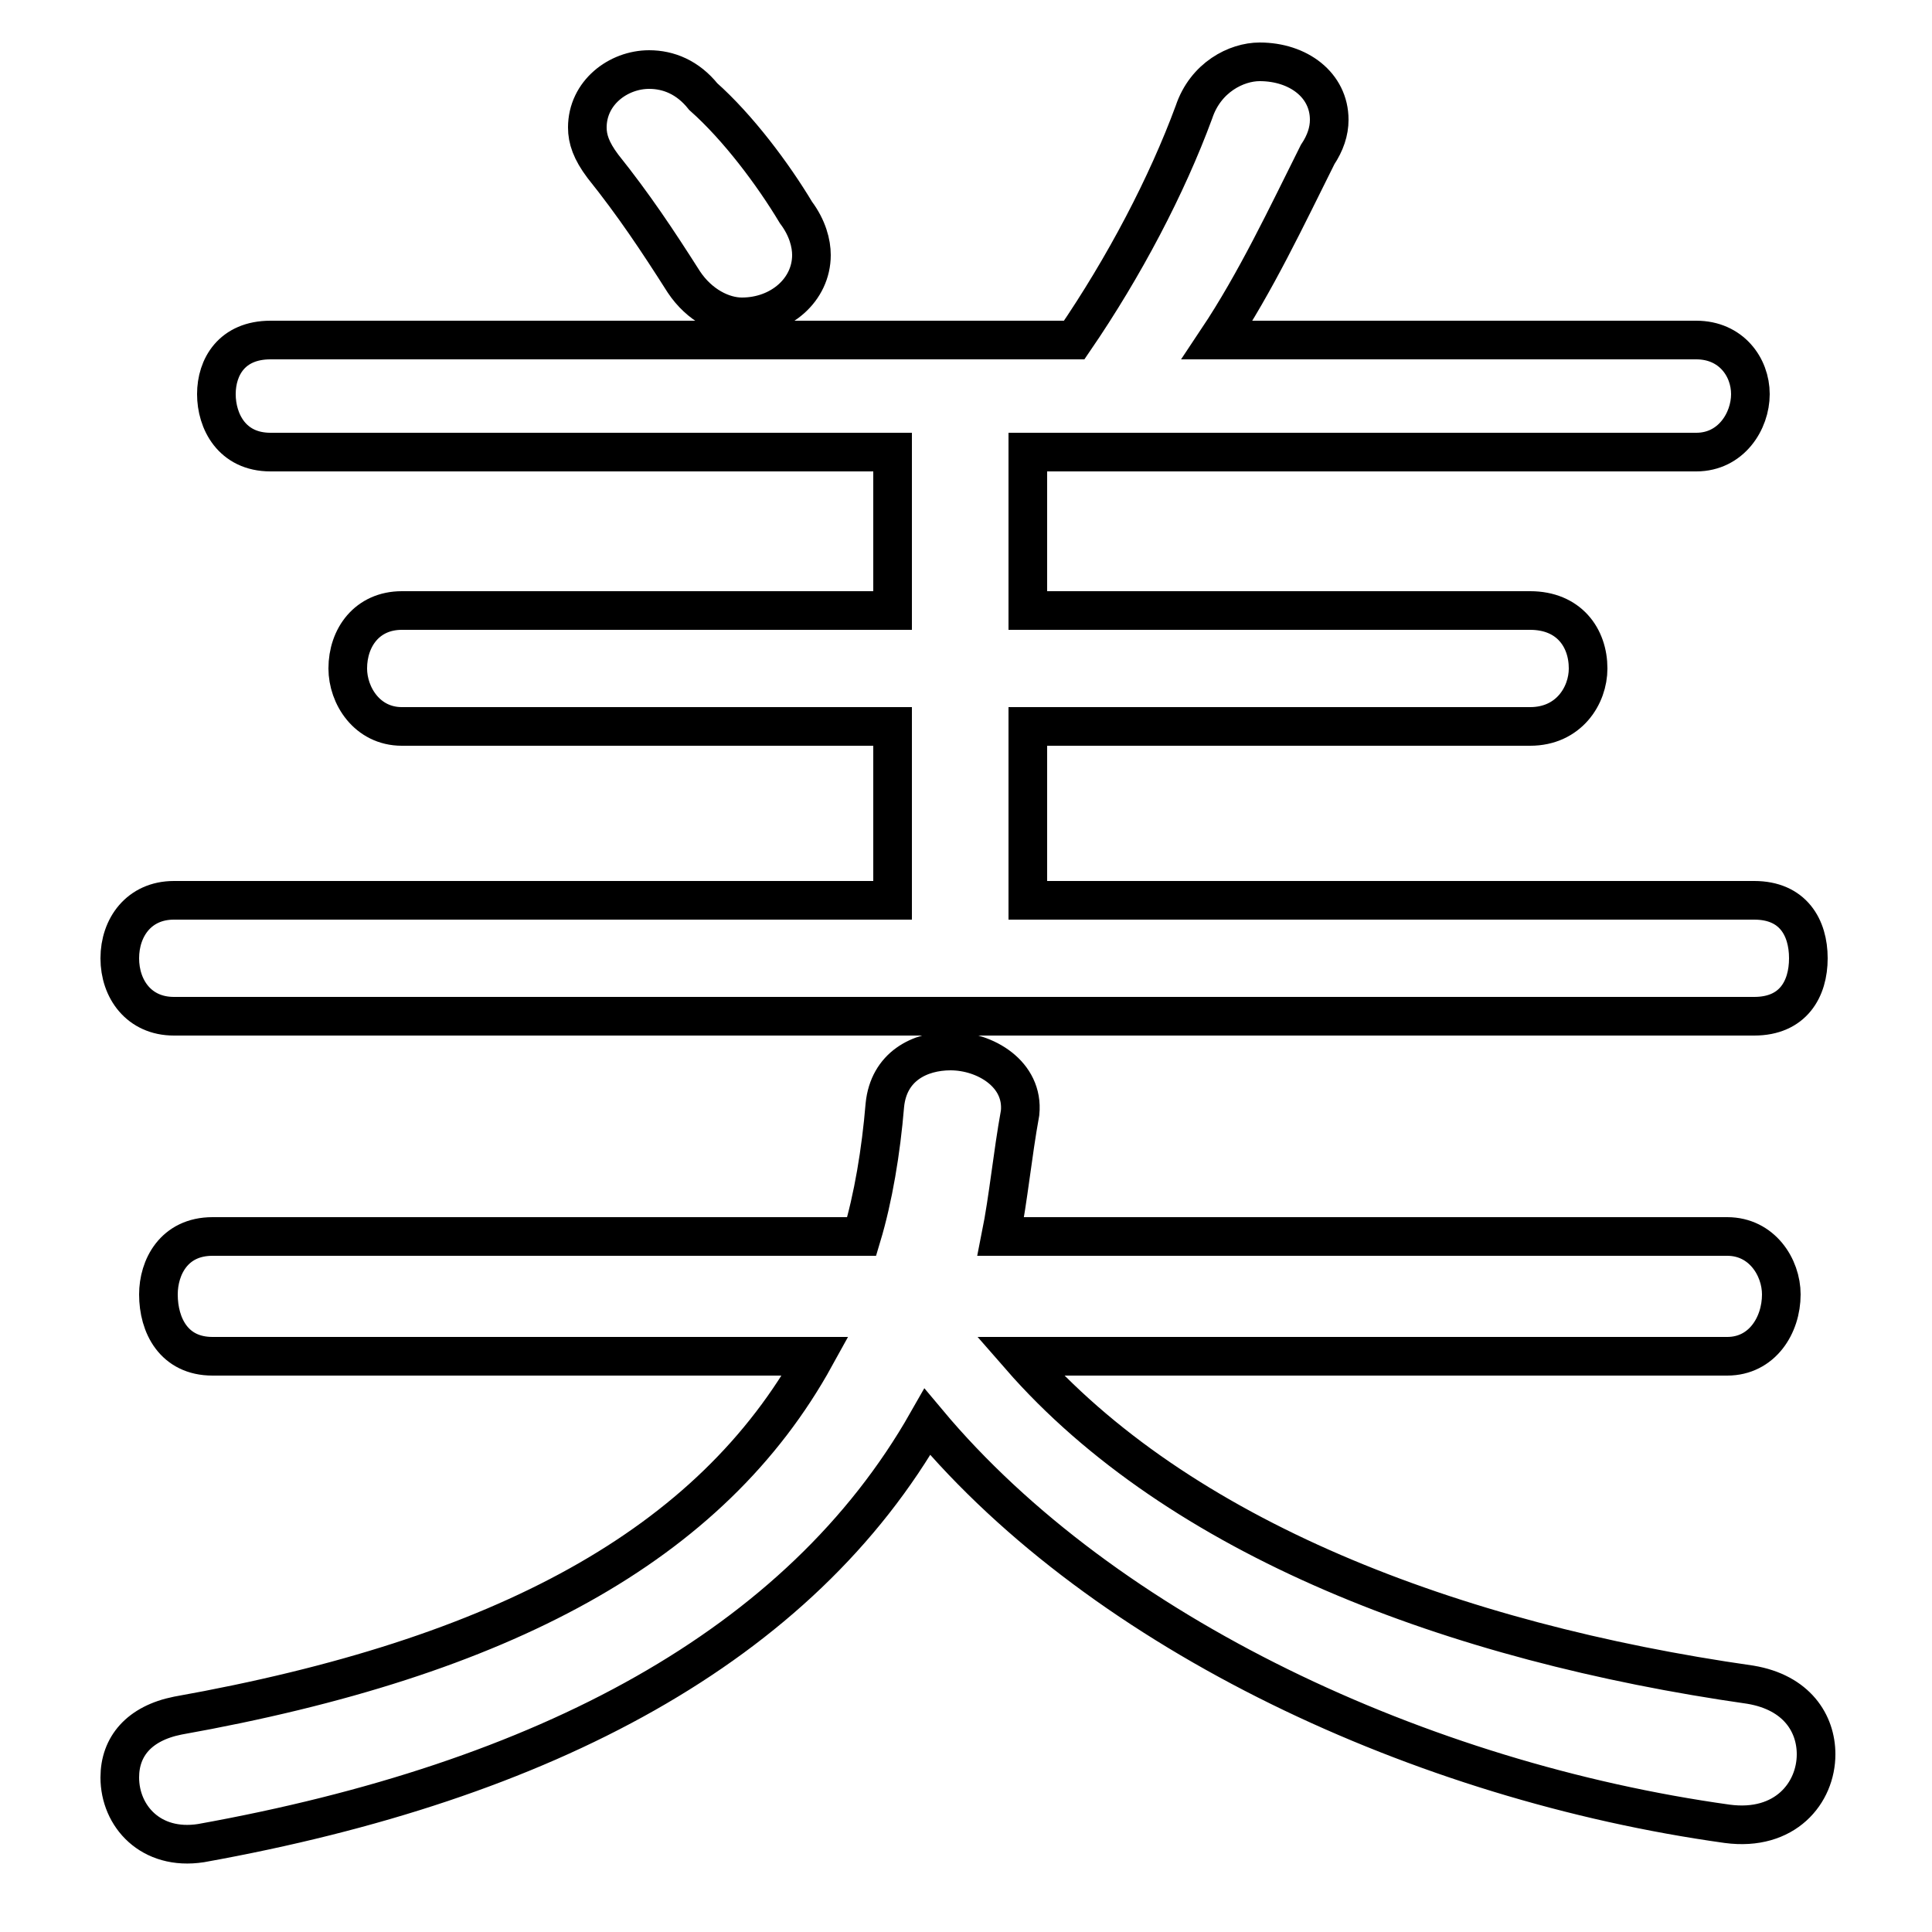 <svg xmlns="http://www.w3.org/2000/svg" viewBox="0 -44.0 50.0 50.0">
    <rect x="0" y="-44.0" width="50.0" height="50.0" fill="#808080" stroke="none"/>
    <g transform="scale(1, -1)">
        <!-- ボディの枠 -->
        <rect x="0" y="-6.0" width="50.0" height="50.0"
            stroke="white" fill="white"/>
        <!-- グリフ座標系の原点 -->
        <circle cx="0" cy="0" r="5" fill="white"/>
        <!-- グリフのアウトライン -->
        <g style="fill:none;stroke:#000000;stroke-width:1;">
<path d="M 18.2 41.5 C 17.8 42.0 17.3 42.2 16.8 42.2 C 16.0 42.2 15.2 41.6 15.2 40.7 C 15.2 40.4 15.3 40.1 15.6 39.7 C 16.4 38.7 17.0 37.8 17.7 36.7 C 18.1 36.1 18.7 35.8 19.2 35.8 C 20.2 35.8 21.0 36.5 21.0 37.4 C 21.0 37.7 20.9 38.1 20.6 38.5 C 20.0 39.5 19.1 40.7 18.2 41.5 Z M 44.7 8.9 C 45.6 8.9 46.1 9.7 46.1 10.5 C 46.1 11.2 45.6 12.0 44.7 12.0 L 25.9 12.0 C 26.1 13.0 26.2 14.1 26.4 15.2 C 26.5 16.2 25.5 16.8 24.6 16.8 C 23.8 16.8 23.0 16.4 22.9 15.4 C 22.8 14.2 22.6 13.0 22.3 12.0 L 5.5 12.0 C 4.5 12.0 4.1 11.2 4.1 10.5 C 4.1 9.7 4.5 8.9 5.5 8.9 L 21.1 8.9 C 18.4 4.0 13.0 1.1 4.6 -0.4 C 3.6 -0.6 3.1 -1.2 3.1 -2.0 C 3.1 -3.0 3.9 -3.9 5.2 -3.7 C 14.1 -2.1 20.7 1.4 24.0 7.2 C 28.6 1.7 36.8 -2.1 44.7 -3.2 C 46.2 -3.4 47.0 -2.4 47.0 -1.4 C 47.0 -0.6 46.5 0.2 45.3 0.4 C 37.6 1.5 30.5 4.2 26.4 8.9 Z M 31.5 35.2 C 32.5 36.7 33.3 38.4 34.1 40.0 C 34.3 40.3 34.4 40.6 34.4 40.9 C 34.4 41.8 33.6 42.4 32.6 42.4 C 32.0 42.4 31.2 42.0 30.9 41.1 C 30.2 39.2 29.1 37.1 27.8 35.2 L 7.0 35.2 C 6.0 35.2 5.6 34.5 5.6 33.8 C 5.6 33.1 6.0 32.3 7.0 32.3 L 23.1 32.3 L 23.1 28.2 L 10.4 28.2 C 9.5 28.2 9.0 27.5 9.0 26.7 C 9.0 26.0 9.5 25.2 10.4 25.2 L 23.1 25.2 L 23.1 20.7 L 4.5 20.7 C 3.6 20.7 3.1 20.0 3.1 19.2 C 3.1 18.4 3.6 17.7 4.5 17.7 L 45.4 17.7 C 46.4 17.7 46.8 18.4 46.8 19.2 C 46.8 20.0 46.4 20.7 45.4 20.7 L 26.6 20.7 L 26.6 25.2 L 39.6 25.2 C 40.6 25.2 41.1 26.0 41.1 26.7 C 41.1 27.5 40.6 28.2 39.6 28.2 L 26.6 28.2 L 26.6 32.3 L 43.9 32.3 C 44.8 32.3 45.3 33.1 45.3 33.8 C 45.3 34.5 44.8 35.2 43.9 35.2 Z"/>
</g>
</g>
</svg>